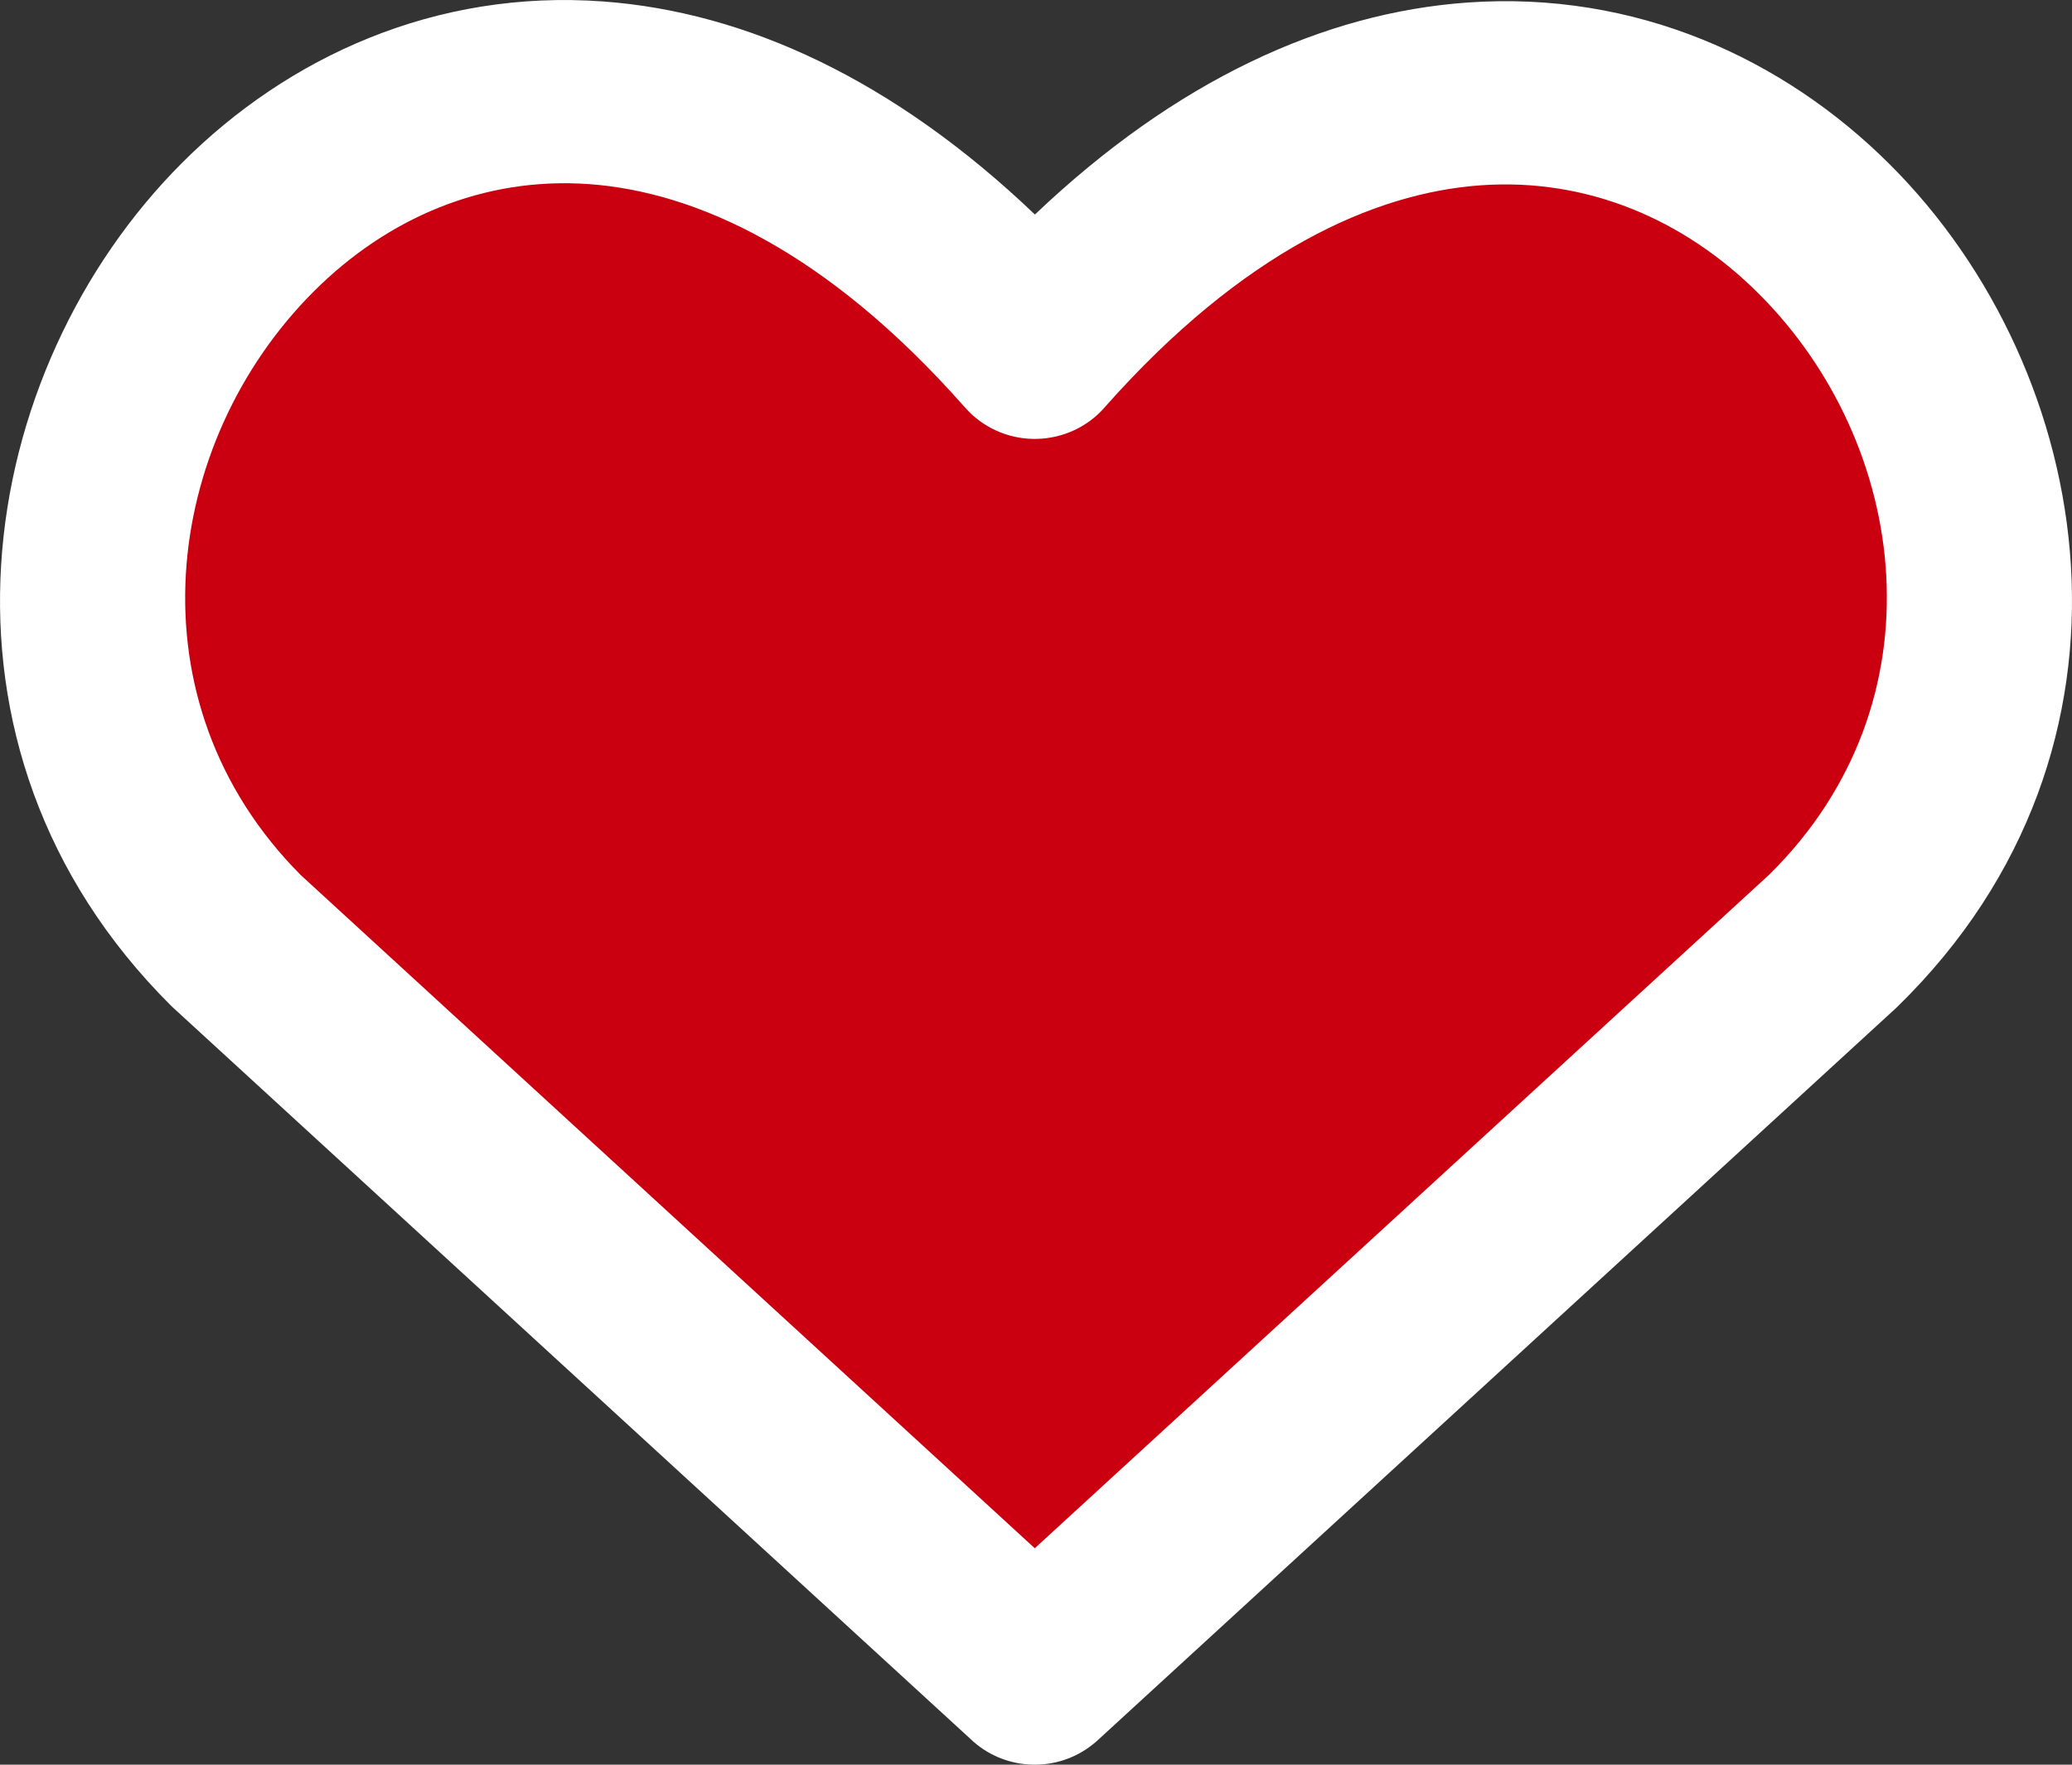 <svg width="27" height="23" viewBox="0 0 27 23" fill="none" xmlns="http://www.w3.org/2000/svg">
<rect x="0" y="0" width="27" height="23" fill="#333333" stroke="none"/>
<path d="M13.484 21.806L3.082 12.264C-2.588 6.616 5.682 -4.319 13.484 4.527C21.286 -4.294 29.634 6.641 23.887 12.264L13.484 21.806Z" fill="#CA0010"/>
<path fill-rule="evenodd" clip-rule="evenodd" d="M4.087 3.8C2.126 5.762 1.663 9.138 3.919 11.405L13.484 20.179L23.053 11.401C25.341 9.149 24.883 5.784 22.912 3.822C21.953 2.866 20.689 2.316 19.295 2.415C17.903 2.514 16.196 3.276 14.399 5.304C14.389 5.316 14.378 5.327 14.368 5.339C13.965 5.769 13.311 5.841 12.826 5.527C12.78 5.498 12.735 5.464 12.693 5.428L12.69 5.425C12.642 5.384 12.599 5.339 12.559 5.293C10.764 3.264 9.064 2.501 7.681 2.4C6.296 2.299 5.041 2.846 4.087 3.8ZM13.486 2.796C11.652 1.045 9.729 0.156 7.859 0.019C5.676 -0.141 3.755 0.74 2.375 2.12C-0.327 4.821 -1.167 9.724 2.227 13.106C2.239 13.117 2.251 13.129 2.263 13.14L12.65 22.668C13.07 23.068 13.718 23.109 14.185 22.777C14.218 22.754 14.249 22.729 14.28 22.703C14.288 22.696 14.295 22.689 14.303 22.682L24.705 13.14C24.715 13.131 24.724 13.122 24.733 13.113C28.178 9.744 27.334 4.839 24.62 2.137C23.236 0.758 21.309 -0.122 19.123 0.033C17.249 0.166 15.321 1.05 13.486 2.796Z" fill="white"/>
</svg>
